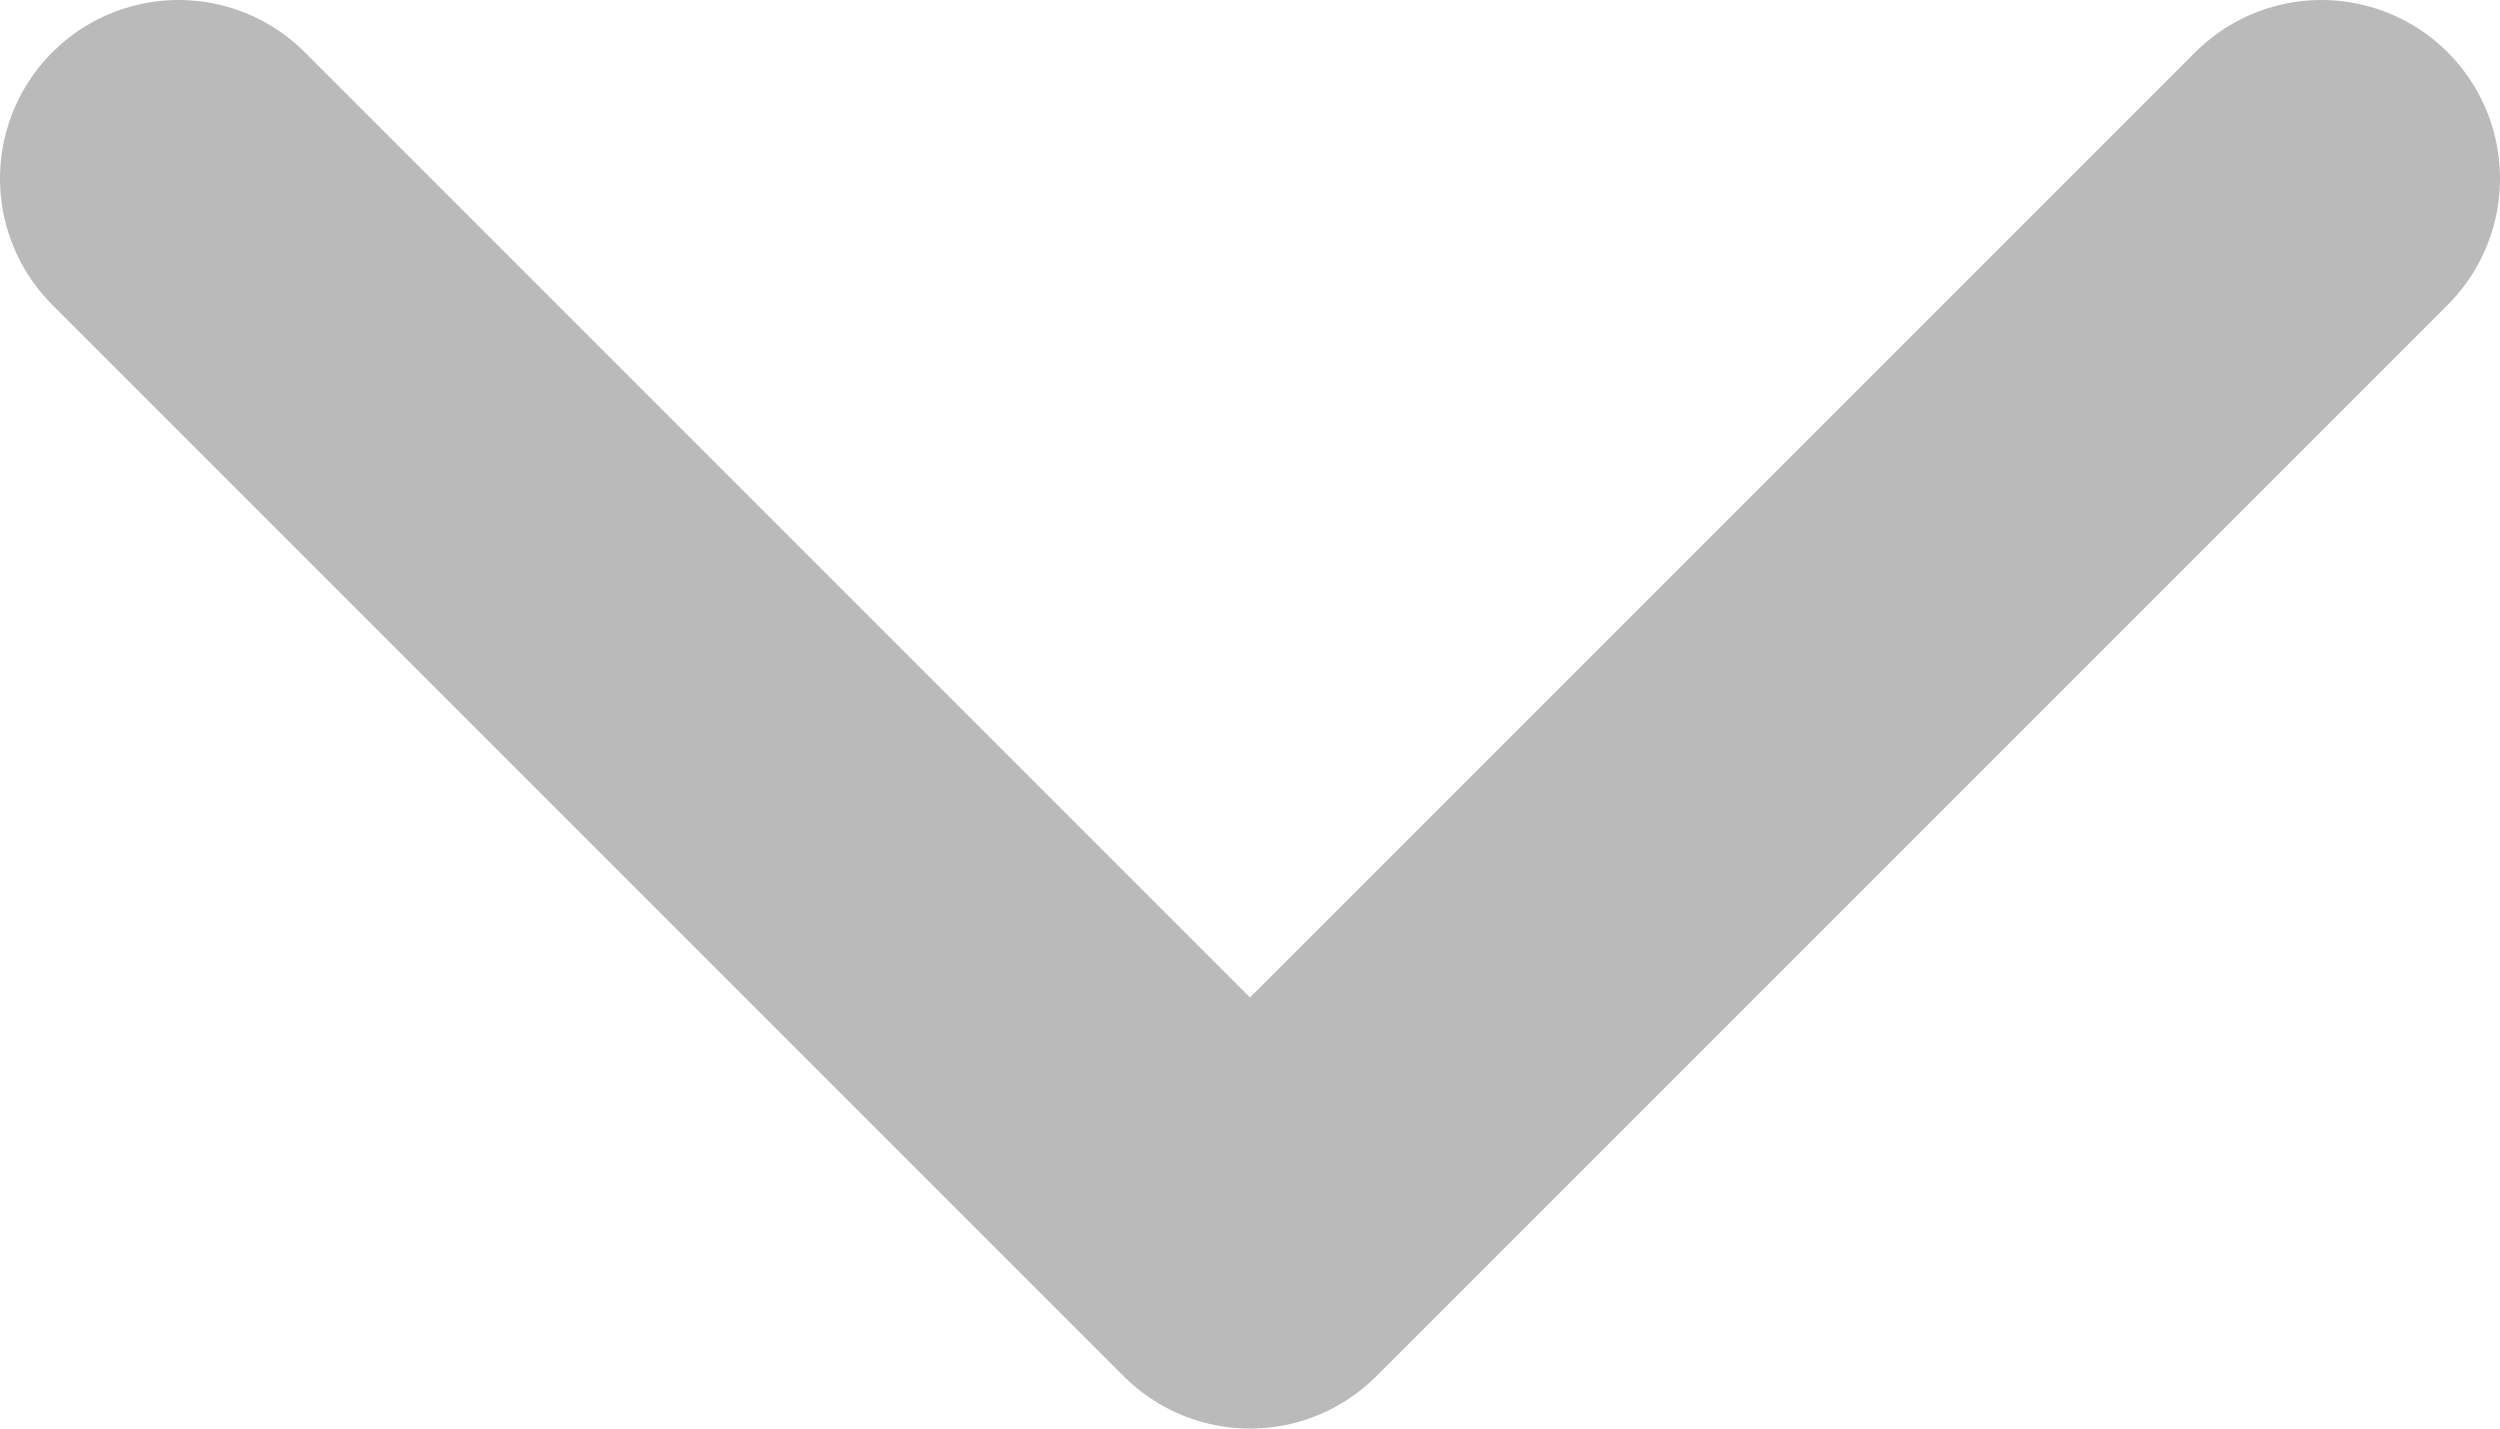<svg width="14" height="8" viewBox="0 0 14 8" fill="none" xmlns="http://www.w3.org/2000/svg">
<path d="M1 1L7 7L13 1" stroke="#BABABA" stroke-width="2" stroke-linecap="round" stroke-linejoin="round"/>
</svg>
